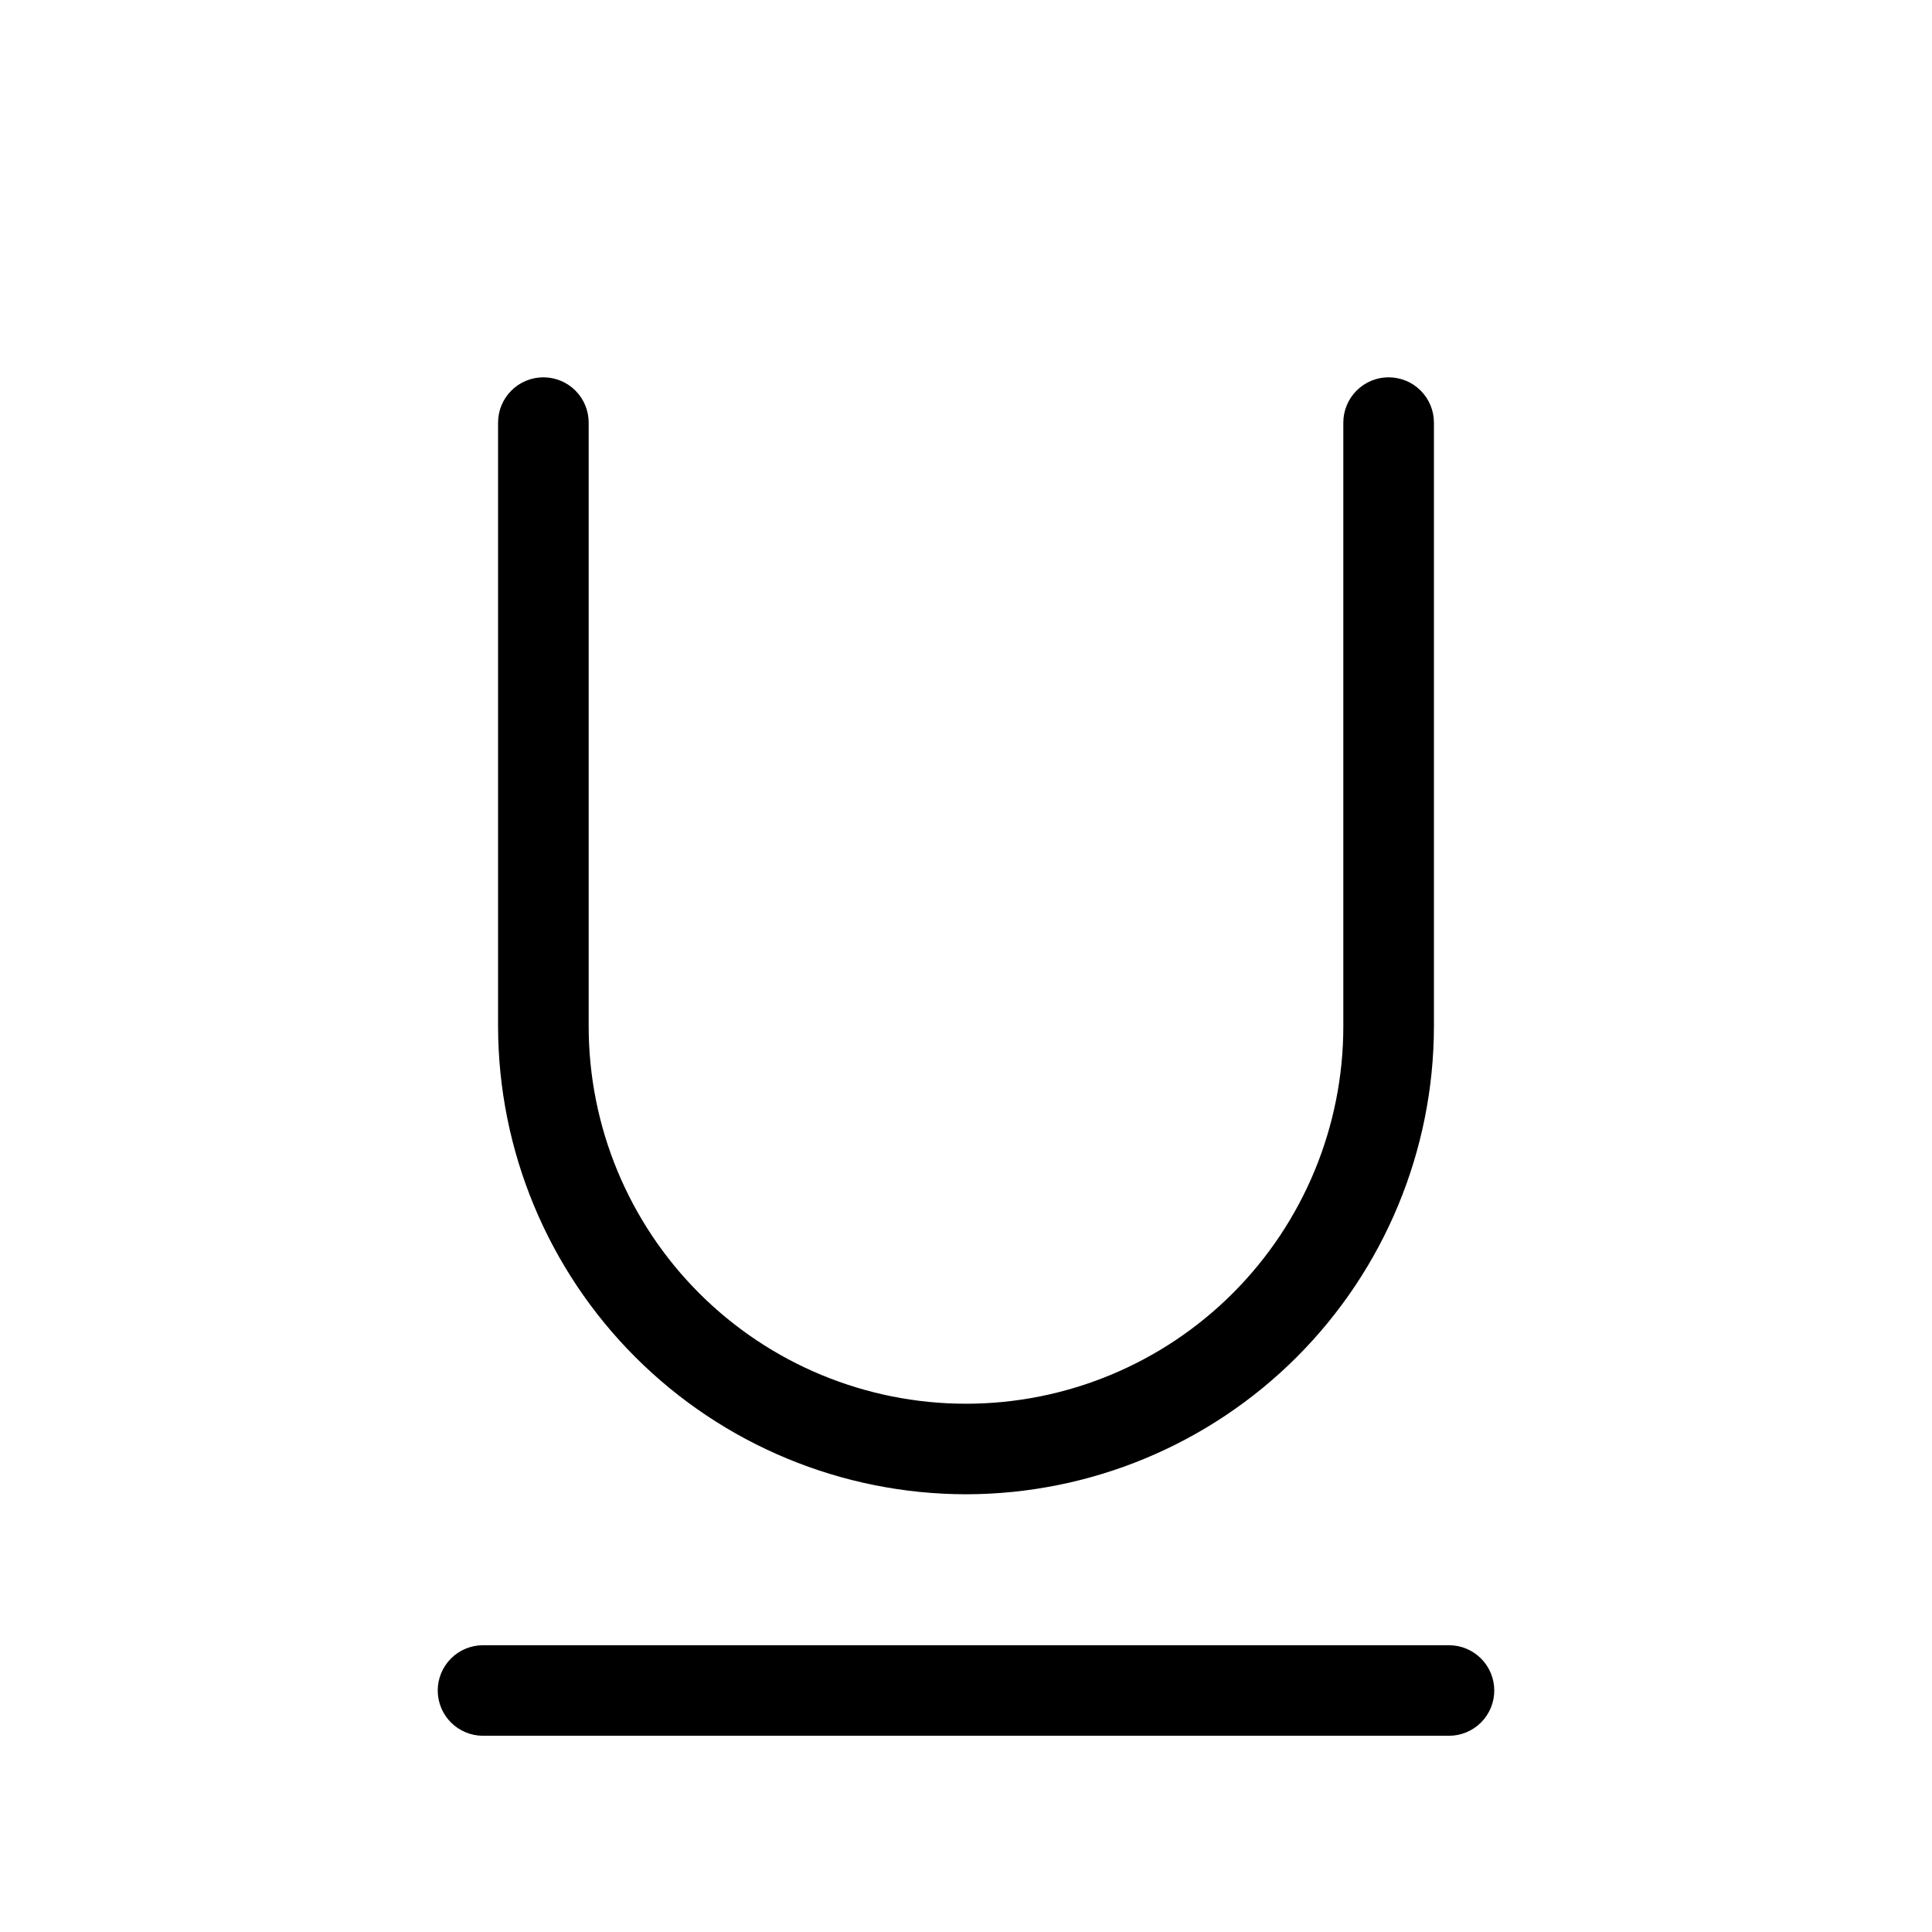 <svg width="30" height="30" viewBox="0 0 30 30" fill="none" xmlns="http://www.w3.org/2000/svg">
<path d="M23.203 26.25C23.203 26.436 23.129 26.615 22.997 26.747C22.865 26.879 22.686 26.953 22.5 26.953H7.5C7.314 26.953 7.135 26.879 7.003 26.747C6.871 26.615 6.797 26.436 6.797 26.25C6.797 26.064 6.871 25.885 7.003 25.753C7.135 25.621 7.314 25.547 7.5 25.547H22.5C22.686 25.547 22.865 25.621 22.997 25.753C23.129 25.885 23.203 26.064 23.203 26.25ZM15 23.203C16.926 23.201 18.773 22.435 20.135 21.073C21.497 19.711 22.264 17.864 22.266 15.938V6.562C22.266 6.376 22.192 6.197 22.06 6.065C21.928 5.933 21.749 5.859 21.562 5.859C21.376 5.859 21.197 5.933 21.065 6.065C20.933 6.197 20.859 6.376 20.859 6.562V15.938C20.859 17.491 20.242 18.982 19.143 20.081C18.044 21.18 16.554 21.797 15 21.797C13.446 21.797 11.956 21.18 10.857 20.081C9.758 18.982 9.141 17.491 9.141 15.938V6.562C9.141 6.376 9.067 6.197 8.935 6.065C8.803 5.933 8.624 5.859 8.438 5.859C8.251 5.859 8.072 5.933 7.94 6.065C7.808 6.197 7.734 6.376 7.734 6.562V15.938C7.737 17.864 8.503 19.711 9.865 21.073C11.227 22.435 13.074 23.201 15 23.203Z" fill="black"/>
</svg>
